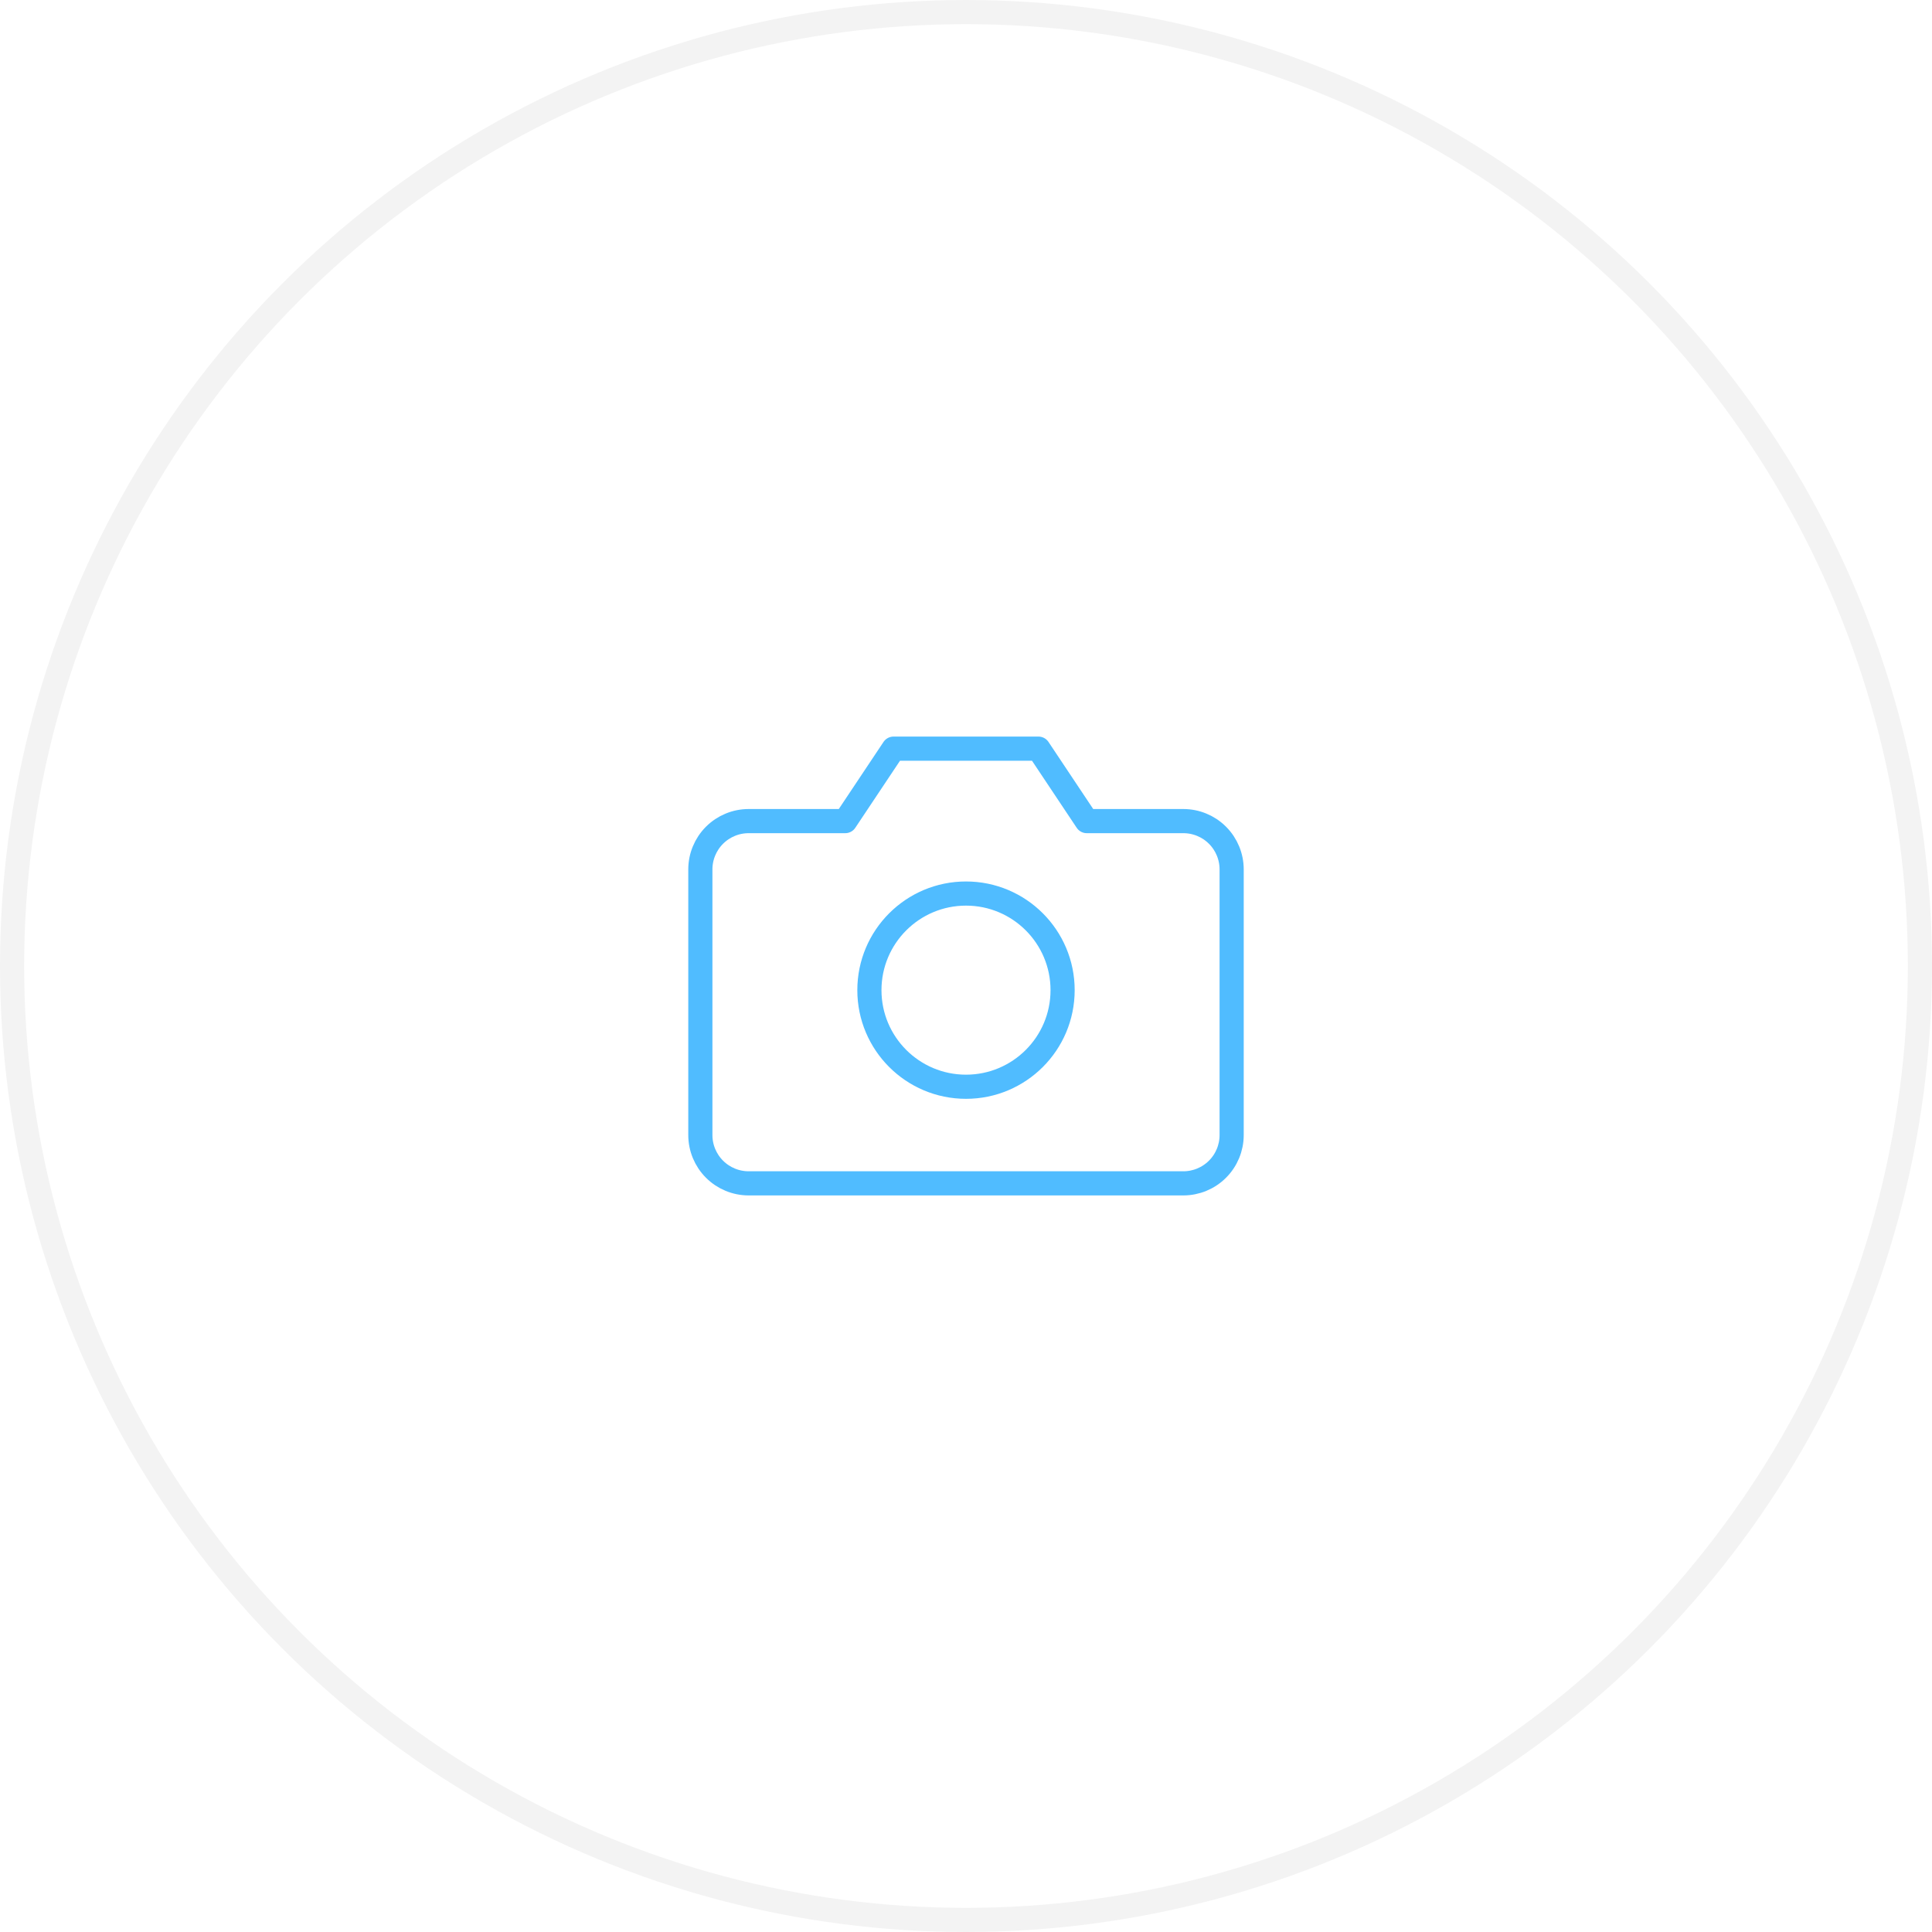 <svg width="80" height="80" viewBox="0 0 80 80" fill="none" xmlns="http://www.w3.org/2000/svg">
<circle cx="40" cy="40" r="39.5" stroke="black" stroke-opacity="0.05"/>
<path d="M51 47C51 47.53 50.789 48.039 50.414 48.414C50.039 48.789 49.53 49 49 49H31C30.47 49 29.961 48.789 29.586 48.414C29.211 48.039 29 47.53 29 47V36C29 35.47 29.211 34.961 29.586 34.586C29.961 34.211 30.47 34 31 34H35L37 31H43L45 34H49C49.53 34 50.039 34.211 50.414 34.586C50.789 34.961 51 35.47 51 36V47Z" stroke="#50BCFF" stroke-linecap="round" stroke-linejoin="round"/>
<path d="M40 45C42.209 45 44 43.209 44 41C44 38.791 42.209 37 40 37C37.791 37 36 38.791 36 41C36 43.209 37.791 45 40 45Z" stroke="#50BCFF" stroke-linecap="round" stroke-linejoin="round"/>
</svg>
